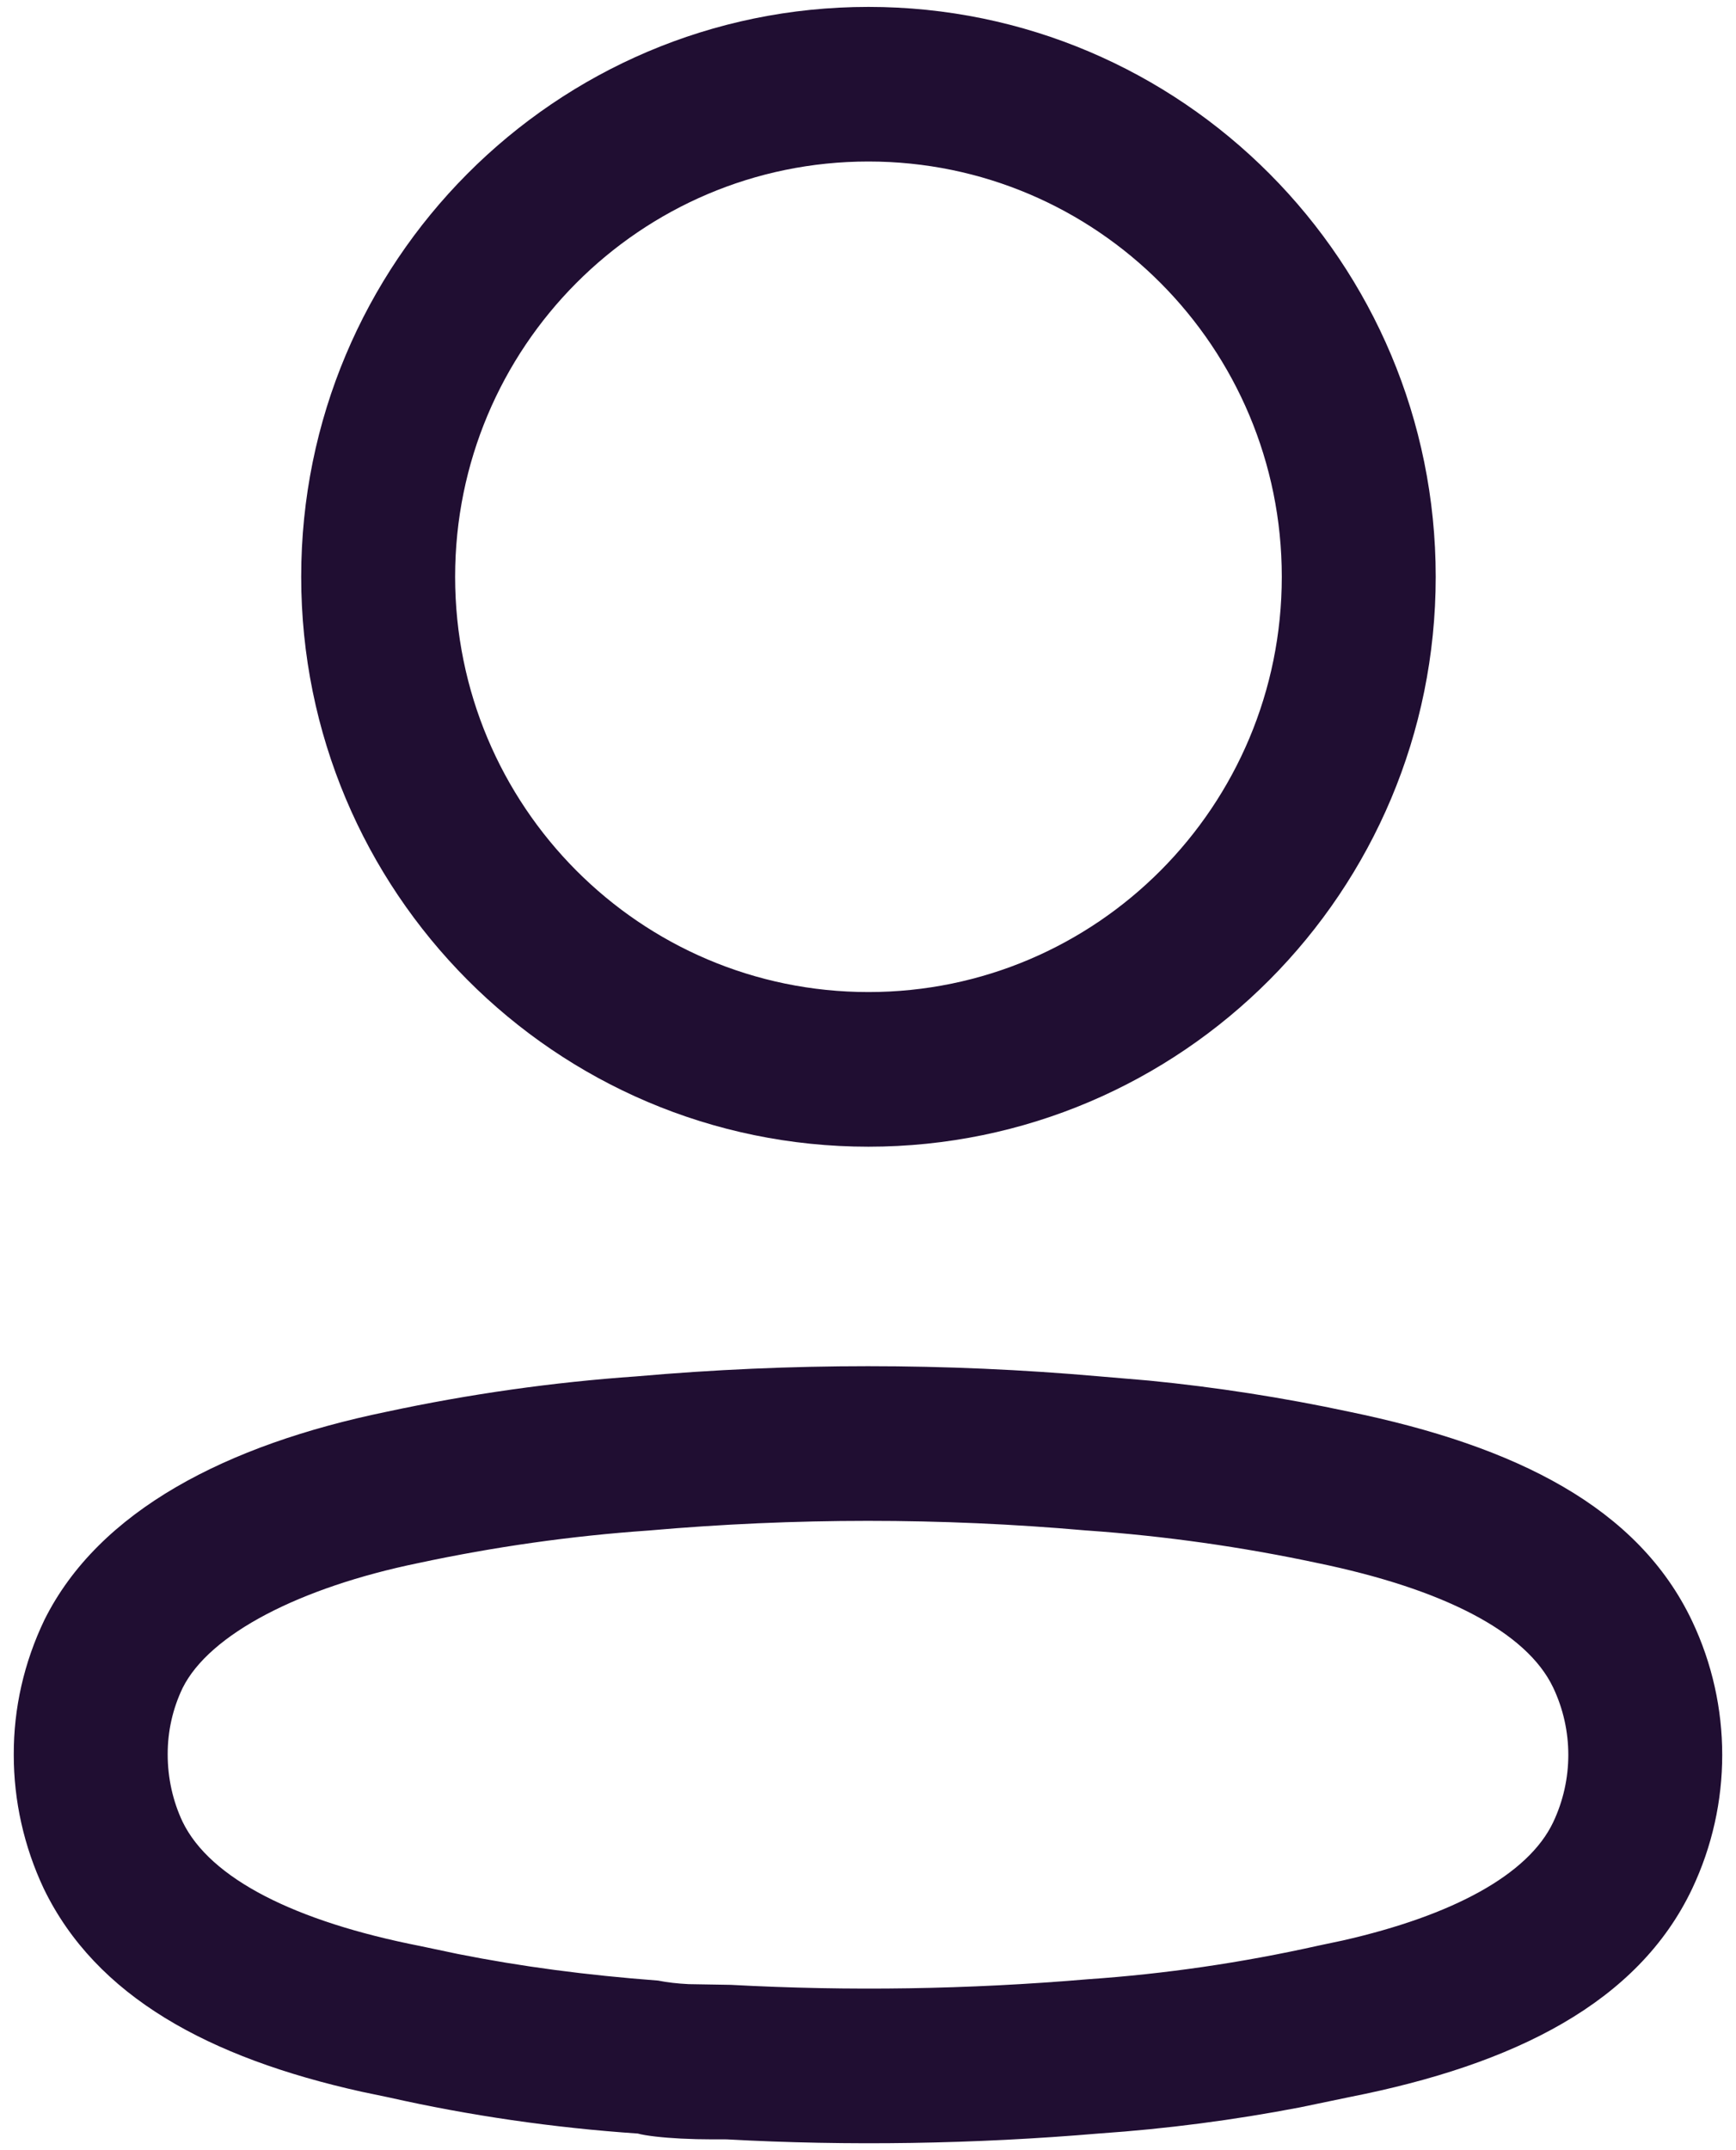 <svg width="42" height="52" viewBox="0 0 42 52" fill="none" xmlns="http://www.w3.org/2000/svg">
<path fill-rule="evenodd" clip-rule="evenodd" d="M21.011 0.167C13.431 0.167 7.287 6.337 7.287 13.949C7.287 21.561 13.431 27.732 21.011 27.732C28.591 27.732 34.735 21.561 34.735 13.949C34.735 6.337 28.591 0.167 21.011 0.167ZM21.011 3.906C26.534 3.906 31.011 8.403 31.011 13.949C31.011 19.495 26.534 23.992 21.011 23.992C15.488 23.992 11.011 19.495 11.011 13.949C11.011 8.403 15.488 3.906 21.011 3.906ZM15.394 33.287C13.385 33.427 11.354 33.713 9.351 34.143C5.485 34.939 2.392 36.53 1.075 39.175C0.579 40.209 0.329 41.316 0.333 42.437C0.332 43.55 0.58 44.658 1.058 45.673C2.322 48.286 5.055 49.766 8.745 50.586L9.406 50.724C11.355 51.163 13.386 51.459 15.431 51.598C15.606 51.649 16.021 51.697 16.474 51.72L16.846 51.734C17.038 51.738 17.256 51.739 17.58 51.739C20.519 51.901 23.566 51.854 26.599 51.596C28.216 51.485 29.843 51.274 31.457 50.964L32.664 50.713C36.649 49.927 39.633 48.432 40.94 45.676C41.909 43.629 41.909 41.254 40.94 39.208C39.636 36.458 36.69 34.975 32.634 34.14C31.042 33.8 29.425 33.548 27.796 33.388L26.605 33.287C22.875 32.958 19.124 32.958 15.394 33.287ZM26.279 37.013L26.312 37.015C28.181 37.147 30.039 37.409 31.872 37.8C34.886 38.421 36.931 39.45 37.578 40.815C38.065 41.843 38.065 43.039 37.577 44.069C36.973 45.343 35.136 46.328 32.482 46.93L31.9 47.053C30.031 47.47 28.18 47.739 26.315 47.867C23.423 48.113 20.548 48.157 17.68 48.002L16.663 47.985C16.381 47.971 16.143 47.943 15.922 47.899C14.177 47.767 12.606 47.559 11.081 47.256L10.17 47.064C7.147 46.471 5.084 45.438 4.416 44.055C4.182 43.559 4.057 42.999 4.057 42.432C4.055 41.869 4.179 41.322 4.418 40.823C5.068 39.517 7.255 38.392 10.114 37.803C11.96 37.408 13.817 37.145 15.686 37.015C19.233 36.703 22.766 36.703 26.279 37.013Z" fill="#200E32"/>
</svg>
